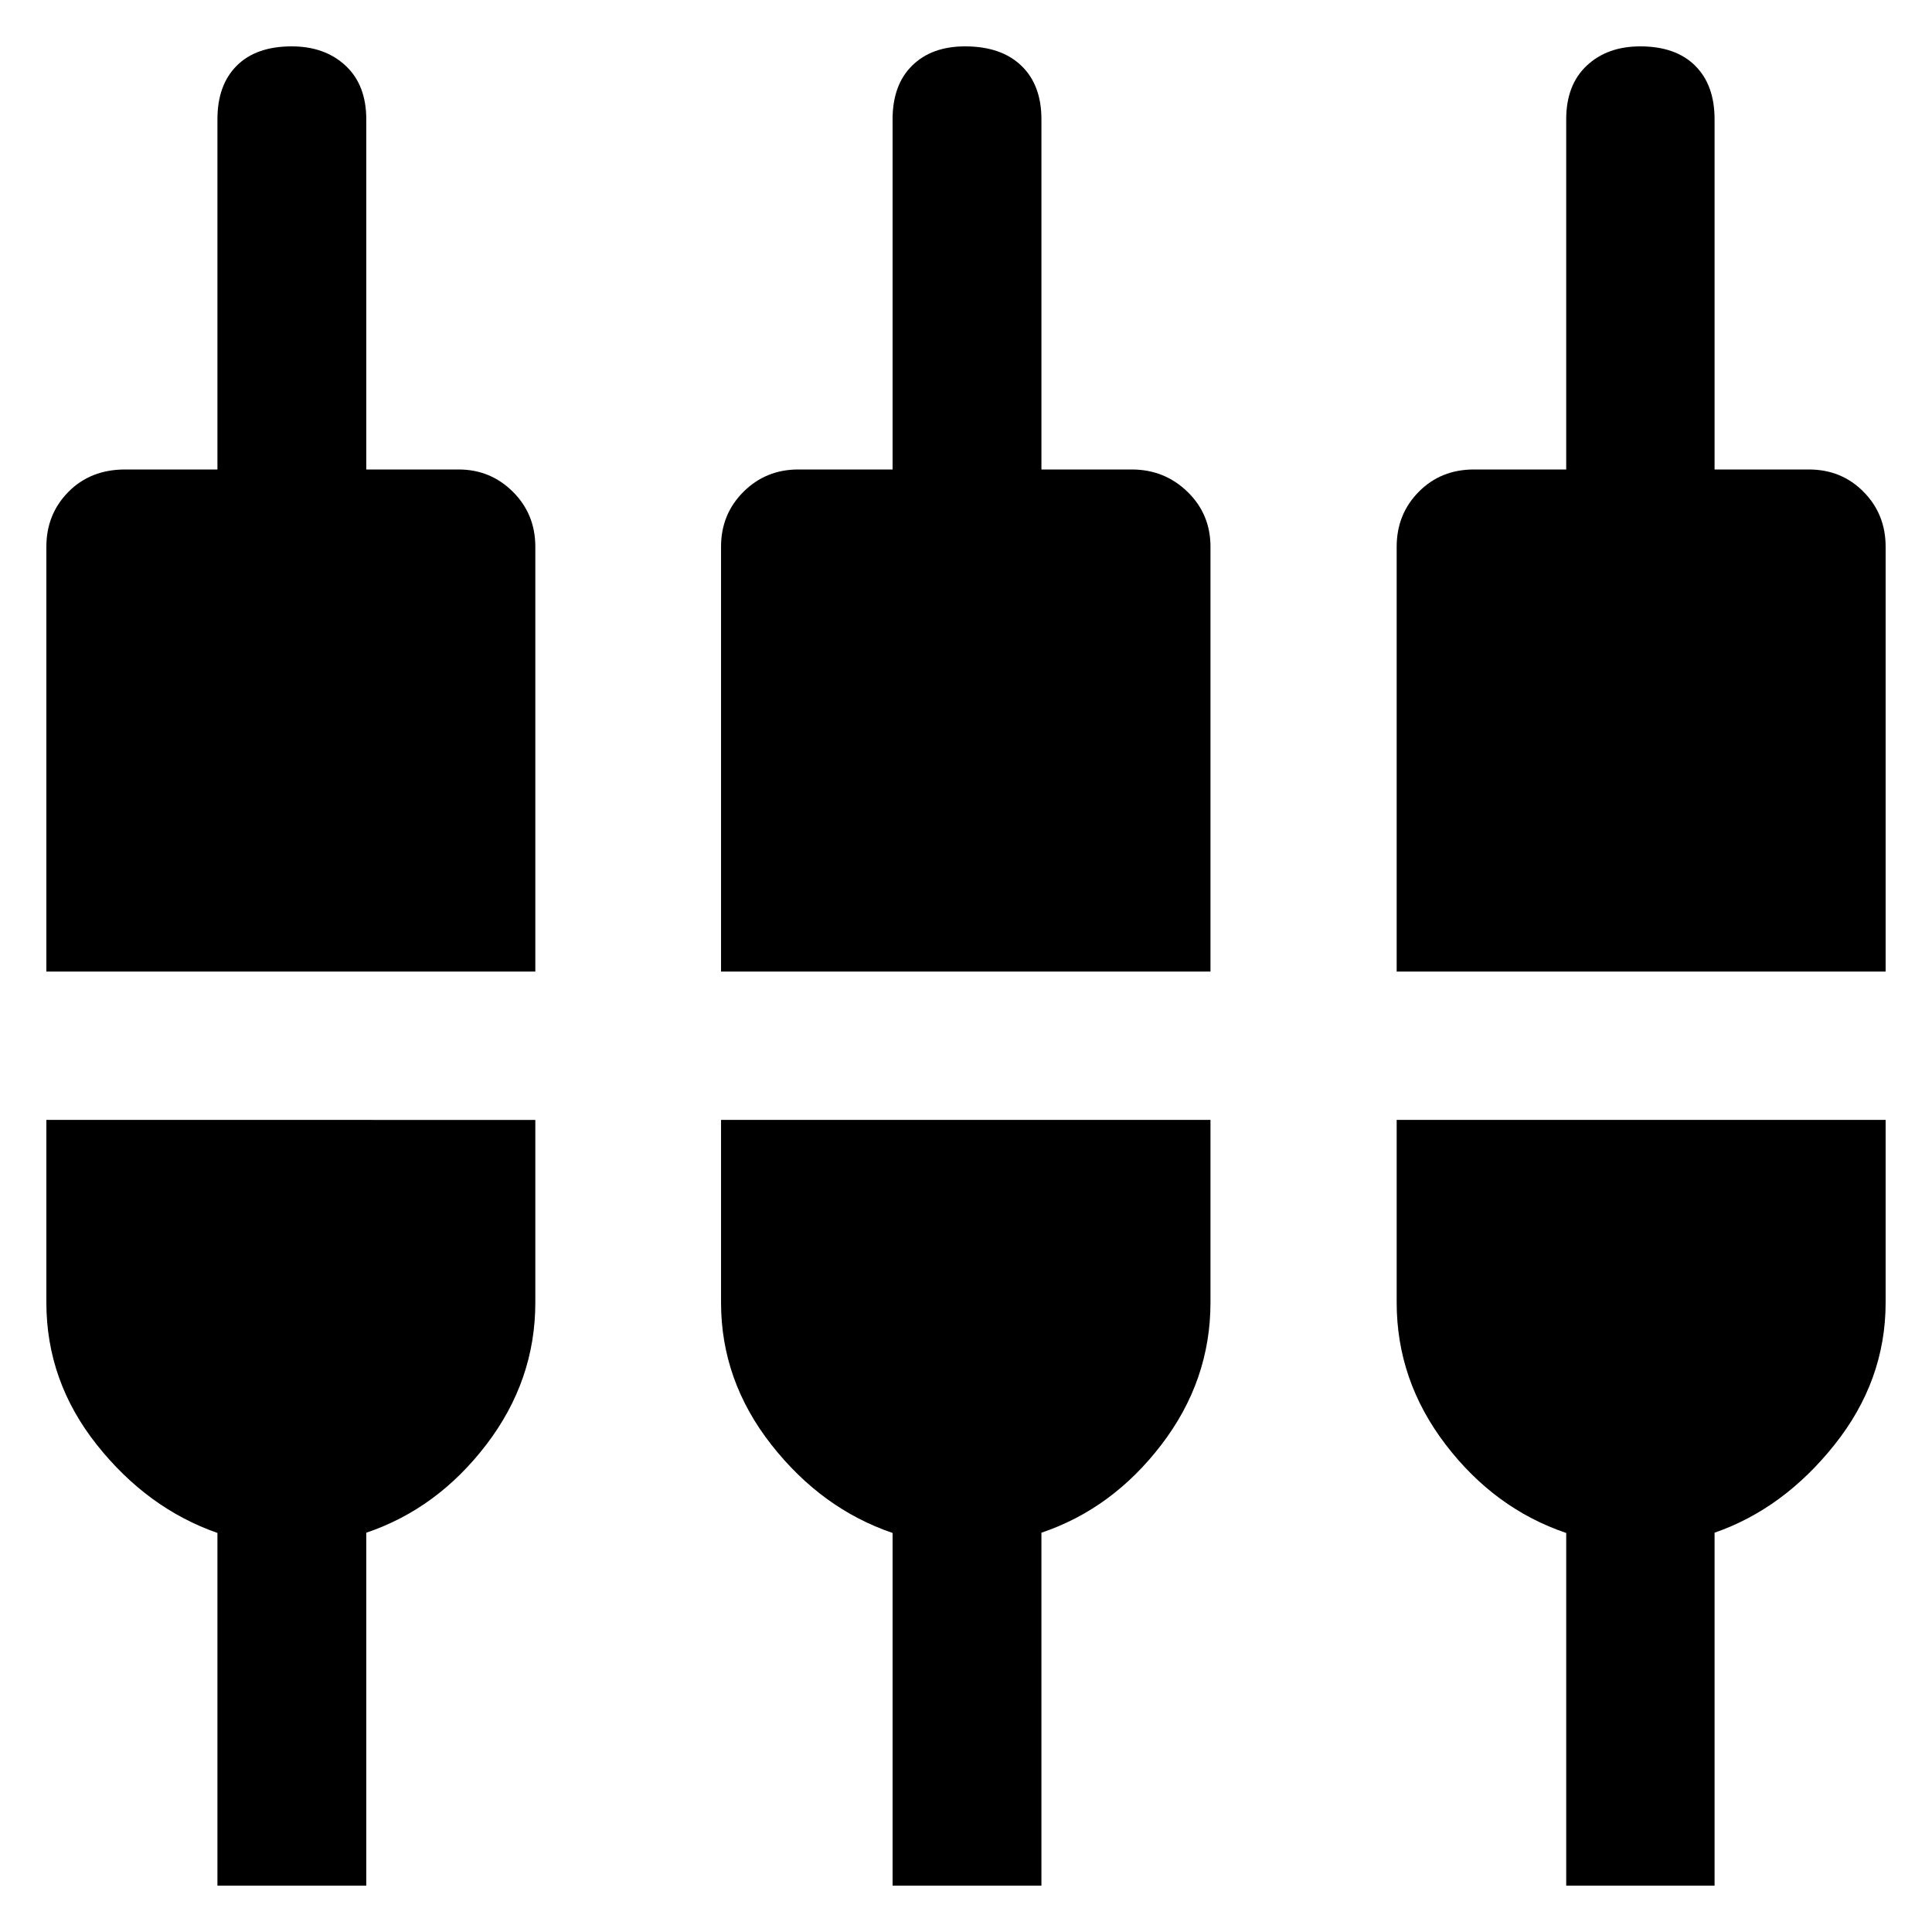 <svg xmlns="http://www.w3.org/2000/svg" height="48" viewBox="0 -960 960 960" width="48"><path d="M108.04-23.04v-175.24q-34.8-12.18-59.9-43.78t-25.1-70.7v-90.76H266v90.76q0 38.76-24.38 70.62-24.38 31.86-59.62 43.73v175.37h-73.96Zm335.48 0v-175.24q-35.24-12-60.24-43.86t-25-70.62v-90.76h243.2v90.76q0 38.76-24.38 70.62-24.38 31.86-59.62 43.73v175.37h-73.96Zm334.72 0v-175.24q-35.48-12-59.86-43.86Q694-274 694-312.76v-90.76h242.96v90.76q0 38.76-25.38 70.62-25.38 31.86-59.62 43.73v175.37h-73.72Zm-755.2-454.2v-211.09q0-16.19 10.98-27.29 10.98-11.1 28.18-11.1h45.84v-174q0-17.08 9.62-26.66 9.61-9.58 27.29-9.58 16.44 0 26.75 9.58 10.3 9.58 10.3 26.66v174h45.85q15.88 0 27.02 11.1Q266-704.52 266-688.33v211.09H23.04Zm335.24 0v-211.09q0-16.19 11.14-27.29 11.13-11.1 27.25-11.1h46.85v-174q0-17.08 9.69-26.66 9.68-9.58 26.35-9.58 17.91 0 27.91 9.58 10.01 9.58 10.01 26.66v174h44.85q16.31 0 27.73 11.1 11.42 11.1 11.42 27.29v211.09h-243.2Zm335.72 0v-211.09q0-16.19 10.97-27.29 10.96-11.1 27.42-11.1h45.85v-174q0-17.08 10.2-26.66 10.21-9.58 26.58-9.58 17.61 0 27.27 9.58 9.67 9.58 9.67 26.66v174h46.84q16.23 0 27.19 11.1 10.97 11.1 10.97 27.29v211.09H694Z"/></svg>